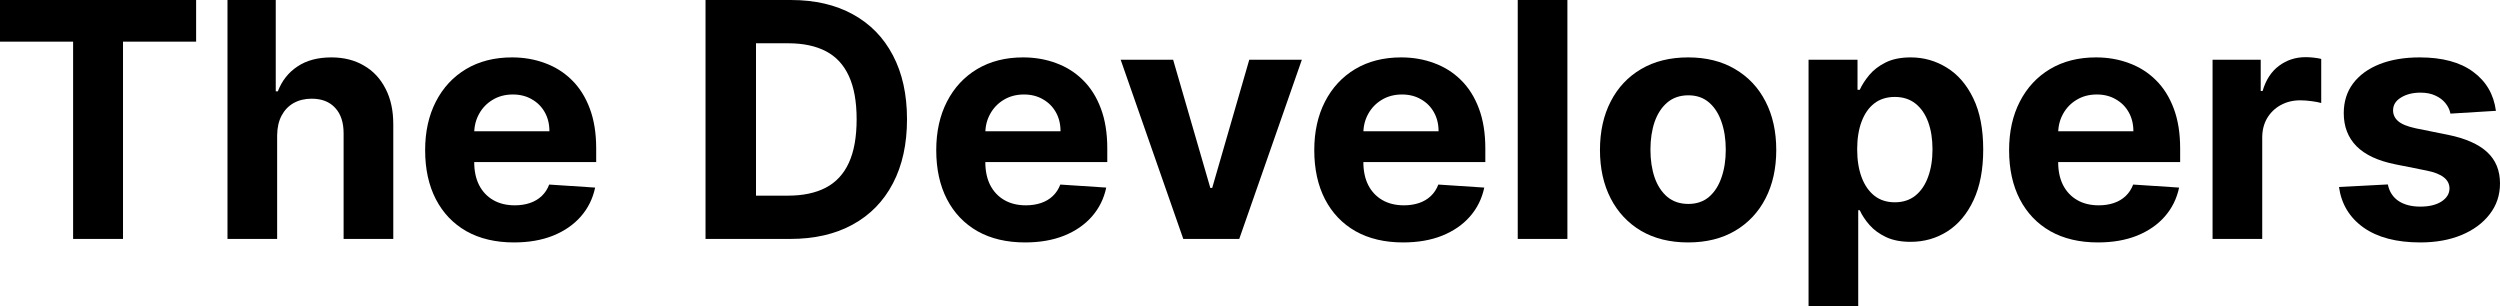 <svg width="147" height="18" viewBox="0 0 147 18" fill="none" xmlns="http://www.w3.org/2000/svg">
<path d="M0 2.449V0H11.532V2.449H7.233V14.049H4.299V2.449H0Z" fill="black"/>
<path d="M16.296 7.957V14.049H13.376V0H16.214V5.371H16.337C16.575 4.749 16.959 4.262 17.489 3.91C18.02 3.553 18.684 3.375 19.484 3.375C20.216 3.375 20.853 3.535 21.397 3.855C21.946 4.171 22.371 4.626 22.672 5.22C22.979 5.81 23.129 6.517 23.125 7.34V14.049H20.204V7.861C20.209 7.212 20.044 6.707 19.711 6.345C19.381 5.984 18.92 5.803 18.326 5.803C17.928 5.803 17.576 5.888 17.27 6.057C16.968 6.226 16.731 6.473 16.557 6.798C16.388 7.118 16.301 7.505 16.296 7.957Z" fill="black"/>
<path d="M30.222 14.255C29.139 14.255 28.207 14.035 27.425 13.596C26.648 13.152 26.049 12.526 25.629 11.716C25.208 10.902 24.998 9.94 24.998 8.829C24.998 7.745 25.208 6.793 25.629 5.975C26.049 5.156 26.641 4.518 27.405 4.061C28.172 3.604 29.073 3.375 30.106 3.375C30.8 3.375 31.447 3.487 32.046 3.711C32.649 3.931 33.175 4.262 33.623 4.706C34.075 5.149 34.427 5.707 34.679 6.38C34.93 7.047 35.056 7.829 35.056 8.726V9.528H26.164V7.717H32.306C32.306 7.296 32.215 6.924 32.032 6.599C31.849 6.274 31.596 6.021 31.271 5.838C30.951 5.65 30.579 5.556 30.154 5.556C29.71 5.556 29.317 5.659 28.975 5.865C28.636 6.066 28.371 6.338 28.179 6.681C27.987 7.02 27.889 7.397 27.884 7.813V9.535C27.884 10.056 27.98 10.507 28.172 10.886C28.369 11.266 28.645 11.559 29.002 11.764C29.358 11.97 29.781 12.073 30.27 12.073C30.595 12.073 30.892 12.027 31.162 11.936C31.431 11.845 31.662 11.707 31.854 11.524C32.046 11.341 32.192 11.117 32.293 10.852L34.994 11.03C34.857 11.68 34.576 12.247 34.151 12.732C33.73 13.212 33.186 13.587 32.519 13.857C31.856 14.122 31.091 14.255 30.222 14.255Z" fill="black"/>
<path d="M46.462 14.049H41.485V0H46.503C47.916 0 49.131 0.281 50.151 0.844C51.17 1.402 51.954 2.204 52.502 3.252C53.055 4.299 53.332 5.552 53.332 7.011C53.332 8.474 53.055 9.732 52.502 10.784C51.954 11.835 51.165 12.643 50.137 13.205C49.113 13.768 47.888 14.049 46.462 14.049ZM44.453 11.504H46.339C47.216 11.504 47.955 11.348 48.553 11.037C49.157 10.722 49.609 10.235 49.911 9.576C50.217 8.913 50.37 8.058 50.37 7.011C50.37 5.973 50.217 5.124 49.911 4.466C49.609 3.807 49.159 3.322 48.56 3.011C47.961 2.7 47.223 2.545 46.346 2.545H44.453V11.504Z" fill="black"/>
<path d="M60.275 14.255C59.192 14.255 58.259 14.035 57.478 13.596C56.701 13.152 56.102 12.526 55.682 11.716C55.261 10.902 55.051 9.94 55.051 8.829C55.051 7.745 55.261 6.793 55.682 5.975C56.102 5.156 56.694 4.518 57.457 4.061C58.225 3.604 59.126 3.375 60.158 3.375C60.853 3.375 61.5 3.487 62.099 3.711C62.702 3.931 63.228 4.262 63.675 4.706C64.128 5.149 64.48 5.707 64.731 6.38C64.983 7.047 65.108 7.829 65.108 8.726V9.528H56.216V7.717H62.359C62.359 7.296 62.268 6.924 62.085 6.599C61.902 6.274 61.648 6.021 61.324 5.838C61.004 5.65 60.632 5.556 60.206 5.556C59.763 5.556 59.37 5.659 59.027 5.865C58.689 6.066 58.424 6.338 58.232 6.681C58.04 7.02 57.942 7.397 57.937 7.813V9.535C57.937 10.056 58.033 10.507 58.225 10.886C58.422 11.266 58.698 11.559 59.055 11.764C59.411 11.97 59.834 12.073 60.323 12.073C60.648 12.073 60.945 12.027 61.214 11.936C61.484 11.845 61.715 11.707 61.907 11.524C62.099 11.341 62.245 11.117 62.346 10.852L65.047 11.03C64.91 11.68 64.629 12.247 64.203 12.732C63.783 13.212 63.239 13.587 62.572 13.857C61.909 14.122 61.143 14.255 60.275 14.255Z" fill="black"/>
<path d="M76.549 3.512L72.868 14.049H69.577L65.895 3.512H68.98L71.167 11.051H71.277L73.457 3.512H76.549Z" fill="black"/>
<path d="M82.504 14.255C81.42 14.255 80.488 14.035 79.706 13.596C78.929 13.152 78.331 12.526 77.91 11.716C77.49 10.902 77.279 9.94 77.279 8.829C77.279 7.745 77.49 6.793 77.91 5.975C78.331 5.156 78.922 4.518 79.686 4.061C80.454 3.604 81.354 3.375 82.387 3.375C83.082 3.375 83.728 3.487 84.327 3.711C84.93 3.931 85.456 4.262 85.904 4.706C86.356 5.149 86.708 5.707 86.96 6.38C87.211 7.047 87.337 7.829 87.337 8.726V9.528H78.445V7.717H84.588C84.588 7.296 84.496 6.924 84.313 6.599C84.131 6.274 83.877 6.021 83.552 5.838C83.233 5.65 82.86 5.556 82.435 5.556C81.992 5.556 81.599 5.659 81.256 5.865C80.918 6.066 80.652 6.338 80.46 6.681C80.268 7.02 80.17 7.397 80.166 7.813V9.535C80.166 10.056 80.262 10.507 80.454 10.886C80.65 11.266 80.927 11.559 81.283 11.764C81.64 11.97 82.062 12.073 82.552 12.073C82.876 12.073 83.173 12.027 83.443 11.936C83.712 11.845 83.943 11.707 84.135 11.524C84.327 11.341 84.473 11.117 84.574 10.852L87.275 11.03C87.138 11.68 86.857 12.247 86.432 12.732C86.011 13.212 85.468 13.587 84.8 13.857C84.137 14.122 83.372 14.255 82.504 14.255Z" fill="black"/>
<path d="M92.163 0V14.049H89.243V0H92.163Z" fill="black"/>
<path d="M99.261 14.255C98.196 14.255 97.275 14.028 96.498 13.575C95.726 13.118 95.129 12.482 94.709 11.668C94.288 10.85 94.078 9.901 94.078 8.822C94.078 7.733 94.288 6.782 94.709 5.968C95.129 5.149 95.726 4.514 96.498 4.061C97.275 3.604 98.196 3.375 99.261 3.375C100.326 3.375 101.245 3.604 102.017 4.061C102.794 4.514 103.393 5.149 103.813 5.968C104.234 6.782 104.444 7.733 104.444 8.822C104.444 9.901 104.234 10.85 103.813 11.668C103.393 12.482 102.794 13.118 102.017 13.575C101.245 14.028 100.326 14.255 99.261 14.255ZM99.275 11.991C99.759 11.991 100.164 11.854 100.488 11.579C100.813 11.3 101.057 10.921 101.222 10.441C101.391 9.96 101.475 9.414 101.475 8.801C101.475 8.188 101.391 7.642 101.222 7.162C101.057 6.681 100.813 6.302 100.488 6.023C100.164 5.744 99.759 5.604 99.275 5.604C98.786 5.604 98.374 5.744 98.041 6.023C97.712 6.302 97.462 6.681 97.293 7.162C97.129 7.642 97.046 8.188 97.046 8.801C97.046 9.414 97.129 9.96 97.293 10.441C97.462 10.921 97.712 11.3 98.041 11.579C98.374 11.854 98.786 11.991 99.275 11.991Z" fill="black"/>
<path d="M106.343 18V3.512H109.222V5.282H109.353C109.481 4.998 109.666 4.71 109.908 4.418C110.155 4.12 110.475 3.873 110.868 3.677C111.266 3.476 111.759 3.375 112.349 3.375C113.117 3.375 113.825 3.576 114.474 3.979C115.123 4.377 115.642 4.978 116.03 5.783C116.419 6.583 116.613 7.587 116.613 8.794C116.613 9.97 116.423 10.962 116.044 11.771C115.669 12.576 115.157 13.187 114.508 13.603C113.864 14.014 113.142 14.22 112.342 14.22C111.775 14.22 111.293 14.127 110.895 13.939C110.502 13.752 110.18 13.516 109.929 13.232C109.677 12.944 109.485 12.654 109.353 12.361H109.264V18H106.343ZM109.202 8.78C109.202 9.407 109.289 9.954 109.462 10.42C109.636 10.886 109.887 11.25 110.217 11.511C110.546 11.767 110.946 11.895 111.416 11.895C111.892 11.895 112.294 11.764 112.623 11.504C112.952 11.239 113.201 10.873 113.37 10.406C113.544 9.935 113.631 9.393 113.631 8.78C113.631 8.172 113.546 7.637 113.377 7.175C113.208 6.713 112.959 6.352 112.63 6.091C112.301 5.831 111.896 5.7 111.416 5.7C110.941 5.7 110.539 5.826 110.21 6.078C109.885 6.329 109.636 6.686 109.462 7.148C109.289 7.61 109.202 8.154 109.202 8.78Z" fill="black"/>
<path d="M123.359 14.255C122.276 14.255 121.344 14.035 120.562 13.596C119.785 13.152 119.186 12.526 118.766 11.716C118.345 10.902 118.135 9.94 118.135 8.829C118.135 7.745 118.345 6.793 118.766 5.975C119.186 5.156 119.778 4.518 120.542 4.061C121.309 3.604 122.21 3.375 123.243 3.375C123.937 3.375 124.584 3.487 125.183 3.711C125.786 3.931 126.312 4.262 126.76 4.706C127.212 5.149 127.564 5.707 127.816 6.38C128.067 7.047 128.193 7.829 128.193 8.726V9.528H119.301V7.717H125.443C125.443 7.296 125.352 6.924 125.169 6.599C124.986 6.274 124.733 6.021 124.408 5.838C124.088 5.65 123.716 5.556 123.291 5.556C122.847 5.556 122.454 5.659 122.112 5.865C121.773 6.066 121.508 6.338 121.316 6.681C121.124 7.02 121.026 7.397 121.021 7.813V9.535C121.021 10.056 121.117 10.507 121.309 10.886C121.506 11.266 121.782 11.559 122.139 11.764C122.495 11.97 122.918 12.073 123.407 12.073C123.732 12.073 124.029 12.027 124.299 11.936C124.568 11.845 124.799 11.707 124.991 11.524C125.183 11.341 125.329 11.117 125.43 10.852L128.131 11.03C127.994 11.68 127.713 12.247 127.288 12.732C126.867 13.212 126.323 13.587 125.656 13.857C124.993 14.122 124.228 14.255 123.359 14.255Z" fill="black"/>
<path d="M130.099 14.049V3.512H132.93V5.351H133.04C133.232 4.697 133.554 4.203 134.006 3.869C134.459 3.53 134.98 3.361 135.57 3.361C135.716 3.361 135.874 3.37 136.043 3.389C136.212 3.407 136.36 3.432 136.488 3.464V6.057C136.351 6.016 136.161 5.979 135.919 5.947C135.677 5.915 135.455 5.899 135.254 5.899C134.825 5.899 134.441 5.993 134.102 6.181C133.769 6.364 133.504 6.62 133.307 6.949C133.115 7.278 133.019 7.658 133.019 8.088V14.049H130.099Z" fill="black"/>
<path d="M146.76 6.517L144.086 6.681C144.041 6.453 143.942 6.247 143.791 6.064C143.641 5.877 143.442 5.728 143.195 5.618C142.953 5.504 142.663 5.447 142.324 5.447C141.872 5.447 141.49 5.543 141.179 5.735C140.869 5.922 140.713 6.174 140.713 6.489C140.713 6.741 140.814 6.954 141.015 7.127C141.216 7.301 141.561 7.441 142.05 7.546L143.956 7.93C144.98 8.14 145.743 8.479 146.246 8.945C146.749 9.412 147 10.024 147 10.784C147 11.474 146.797 12.08 146.39 12.601C145.988 13.123 145.435 13.53 144.731 13.822C144.031 14.111 143.225 14.255 142.311 14.255C140.917 14.255 139.806 13.964 138.979 13.383C138.156 12.798 137.674 12.002 137.532 10.996L140.405 10.845C140.492 11.271 140.702 11.595 141.035 11.819C141.369 12.039 141.796 12.149 142.317 12.149C142.829 12.149 143.241 12.05 143.551 11.854C143.867 11.652 144.027 11.394 144.031 11.079C144.027 10.813 143.915 10.596 143.695 10.427C143.476 10.253 143.138 10.12 142.681 10.029L140.857 9.665C139.829 9.46 139.063 9.103 138.56 8.595C138.062 8.088 137.813 7.441 137.813 6.654C137.813 5.977 137.996 5.394 138.362 4.905C138.732 4.415 139.251 4.038 139.918 3.773C140.59 3.508 141.376 3.375 142.276 3.375C143.606 3.375 144.653 3.656 145.416 4.219C146.184 4.781 146.632 5.547 146.76 6.517Z" fill="black"/>
</svg>
